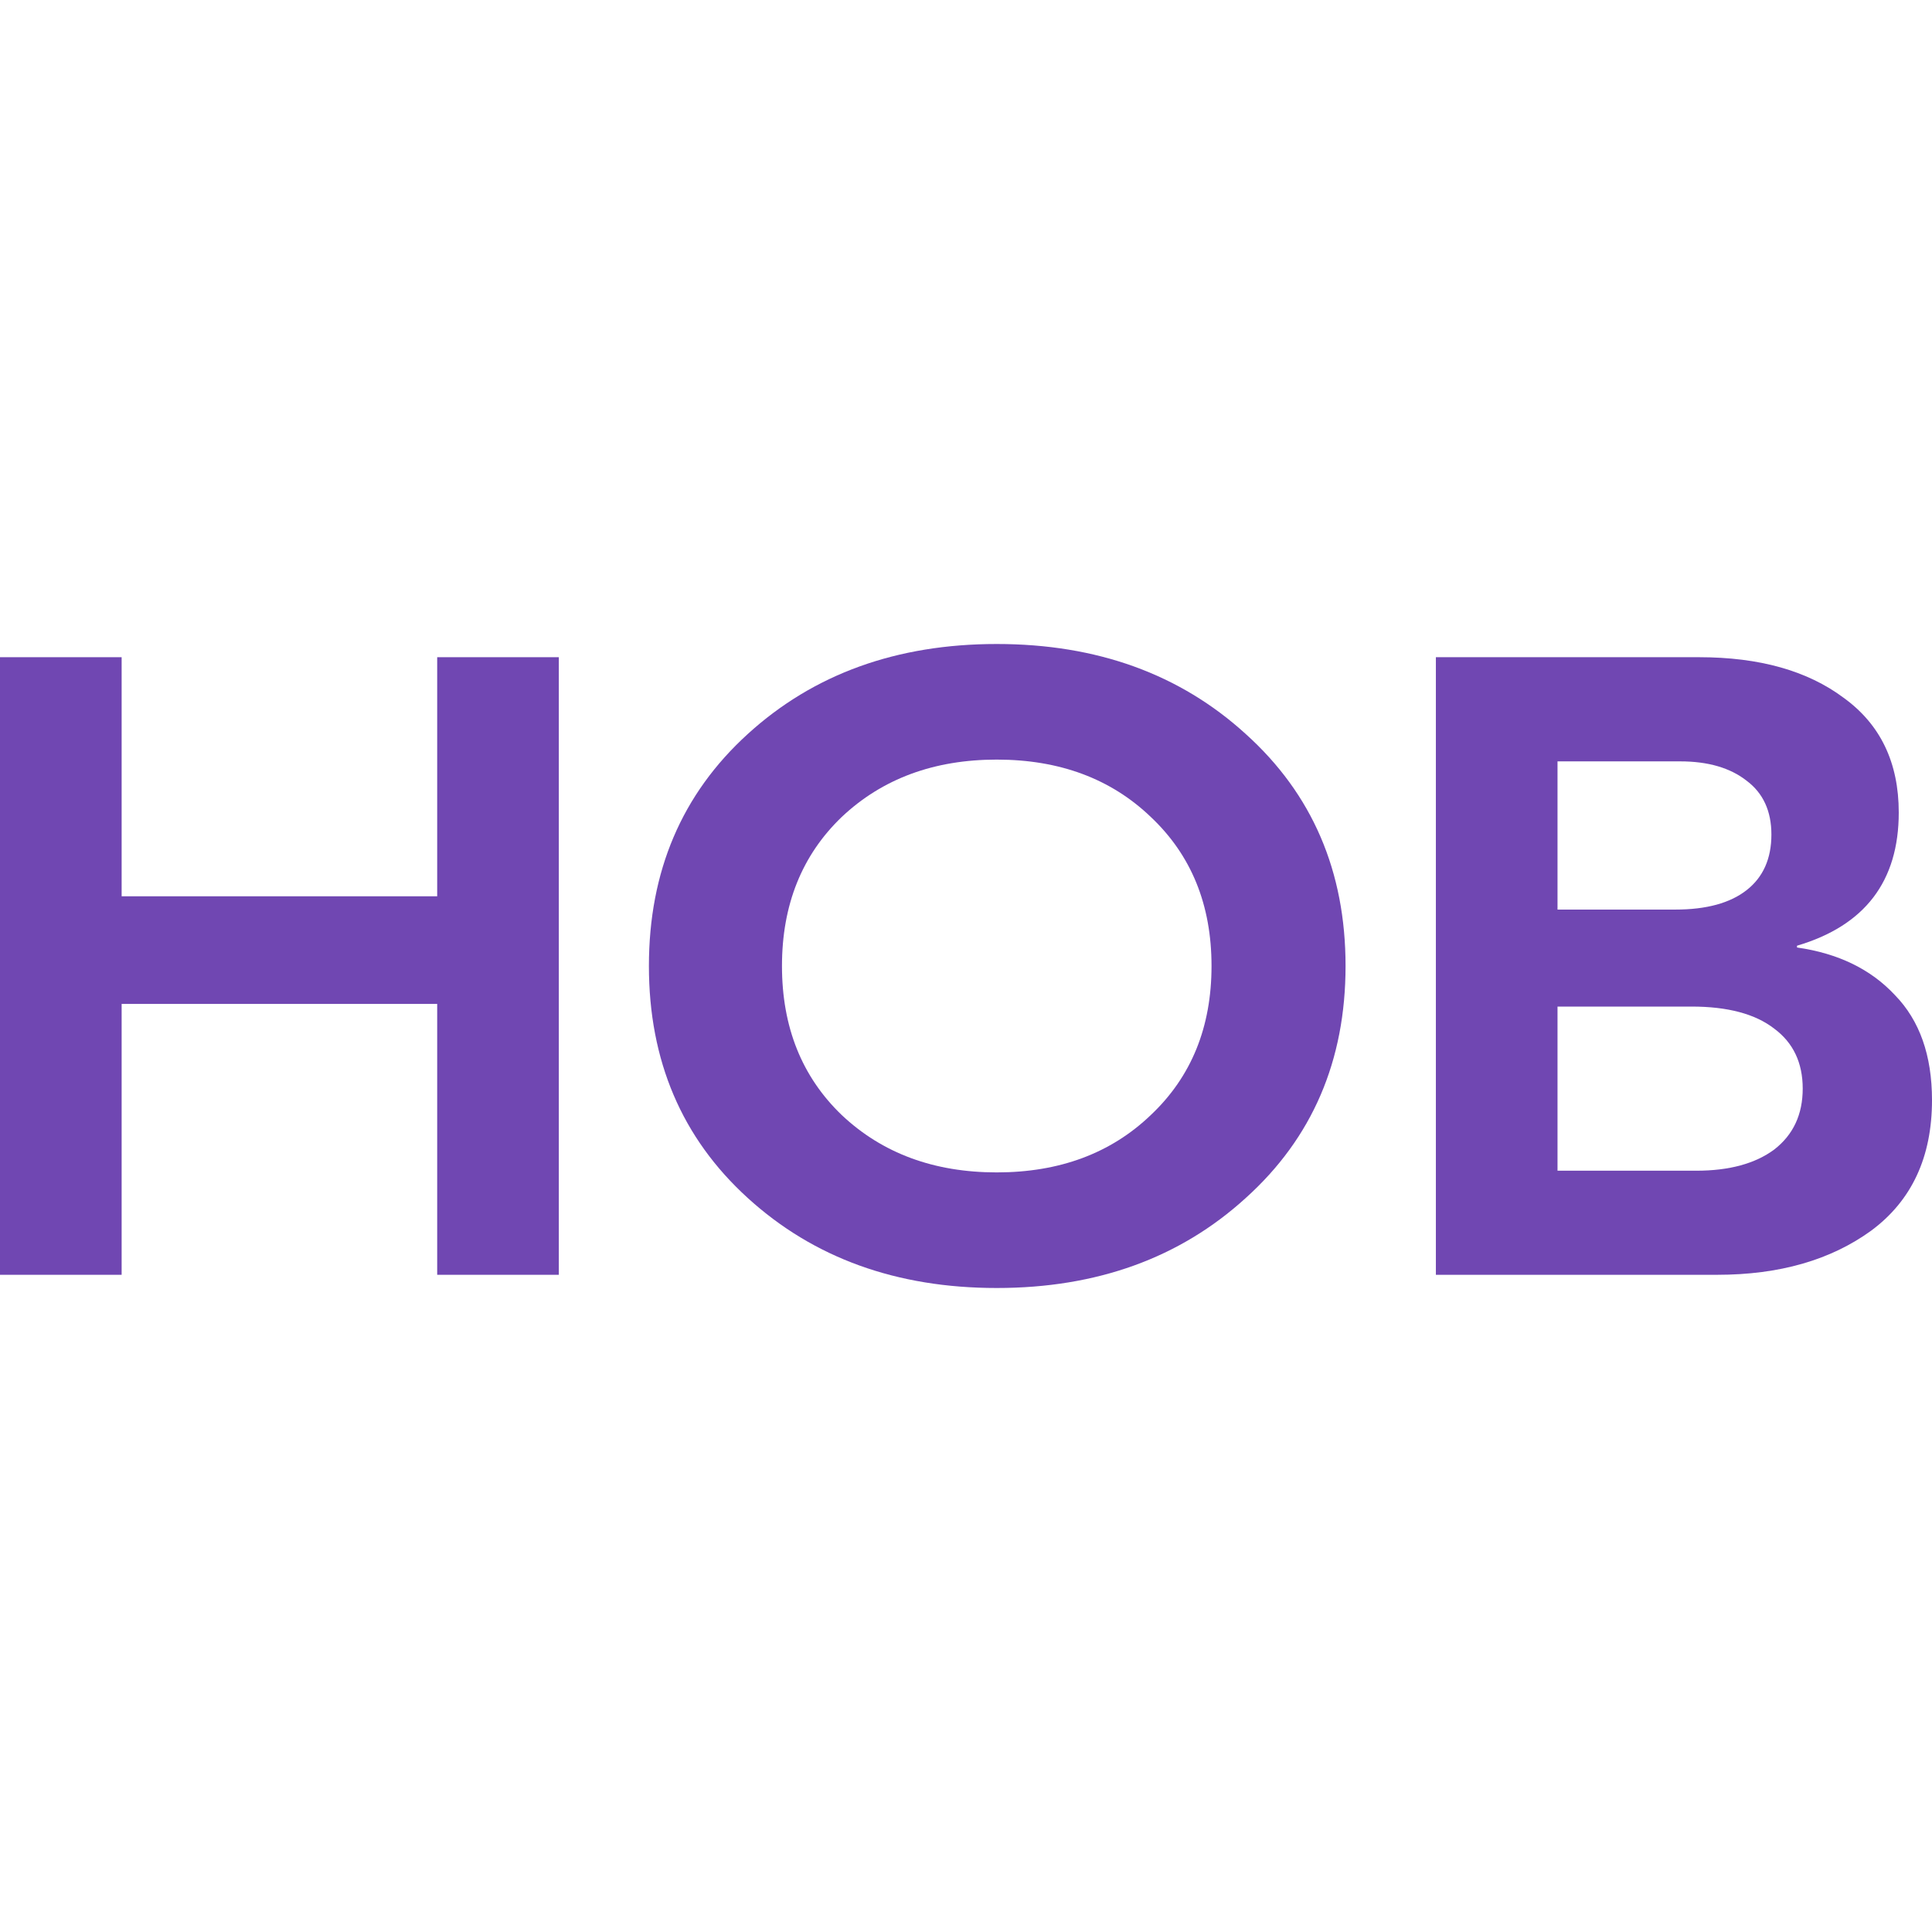 <svg width="24" height="24" viewBox="0 0 24 24" fill="none" xmlns="http://www.w3.org/2000/svg">
<path d="M5.431 8.164H6.942V15.836H5.431V12.471H1.511V15.836H0V8.164H1.511V11.134H5.431V8.164Z" fill="#7047B2"/>
<path d="M9.289 9.118C10.107 8.373 11.138 8 12.382 8C13.626 8 14.657 8.373 15.475 9.118C16.302 9.863 16.715 10.824 16.715 12C16.715 13.176 16.302 14.137 15.475 14.882C14.657 15.627 13.626 16 12.382 16C11.138 16 10.107 15.627 9.289 14.882C8.47 14.137 8.061 13.176 8.061 12C8.061 10.824 8.47 9.863 9.289 9.118ZM14.295 10.148C13.799 9.673 13.161 9.436 12.382 9.436C11.603 9.436 10.961 9.673 10.457 10.148C9.962 10.623 9.714 11.24 9.714 12C9.714 12.76 9.962 13.377 10.457 13.852C10.961 14.327 11.603 14.564 12.382 14.564C13.161 14.564 13.799 14.327 14.295 13.852C14.799 13.377 15.05 12.76 15.05 12C15.05 11.24 14.799 10.623 14.295 10.148Z" fill="#7047B2"/>
<path d="M22.323 11.77C22.835 11.843 23.24 12.04 23.54 12.362C23.846 12.676 24 13.111 24 13.666C24 14.374 23.748 14.915 23.244 15.288C22.741 15.653 22.103 15.836 21.332 15.836H17.837V8.164H21.107C21.855 8.164 22.453 8.332 22.902 8.668C23.358 8.997 23.587 9.472 23.587 10.093C23.587 10.948 23.166 11.499 22.323 11.748V11.77ZM20.871 9.458H19.348V11.299H20.812C21.198 11.299 21.493 11.218 21.698 11.057C21.902 10.897 22.005 10.667 22.005 10.367C22.005 10.075 21.902 9.852 21.698 9.699C21.493 9.538 21.218 9.458 20.871 9.458ZM21.072 14.543C21.481 14.543 21.804 14.455 22.04 14.28C22.276 14.097 22.394 13.845 22.394 13.523C22.394 13.202 22.276 12.953 22.04 12.778C21.804 12.595 21.462 12.504 21.013 12.504H19.348V14.543H21.072Z" fill="#7047B2"/>
</svg>
